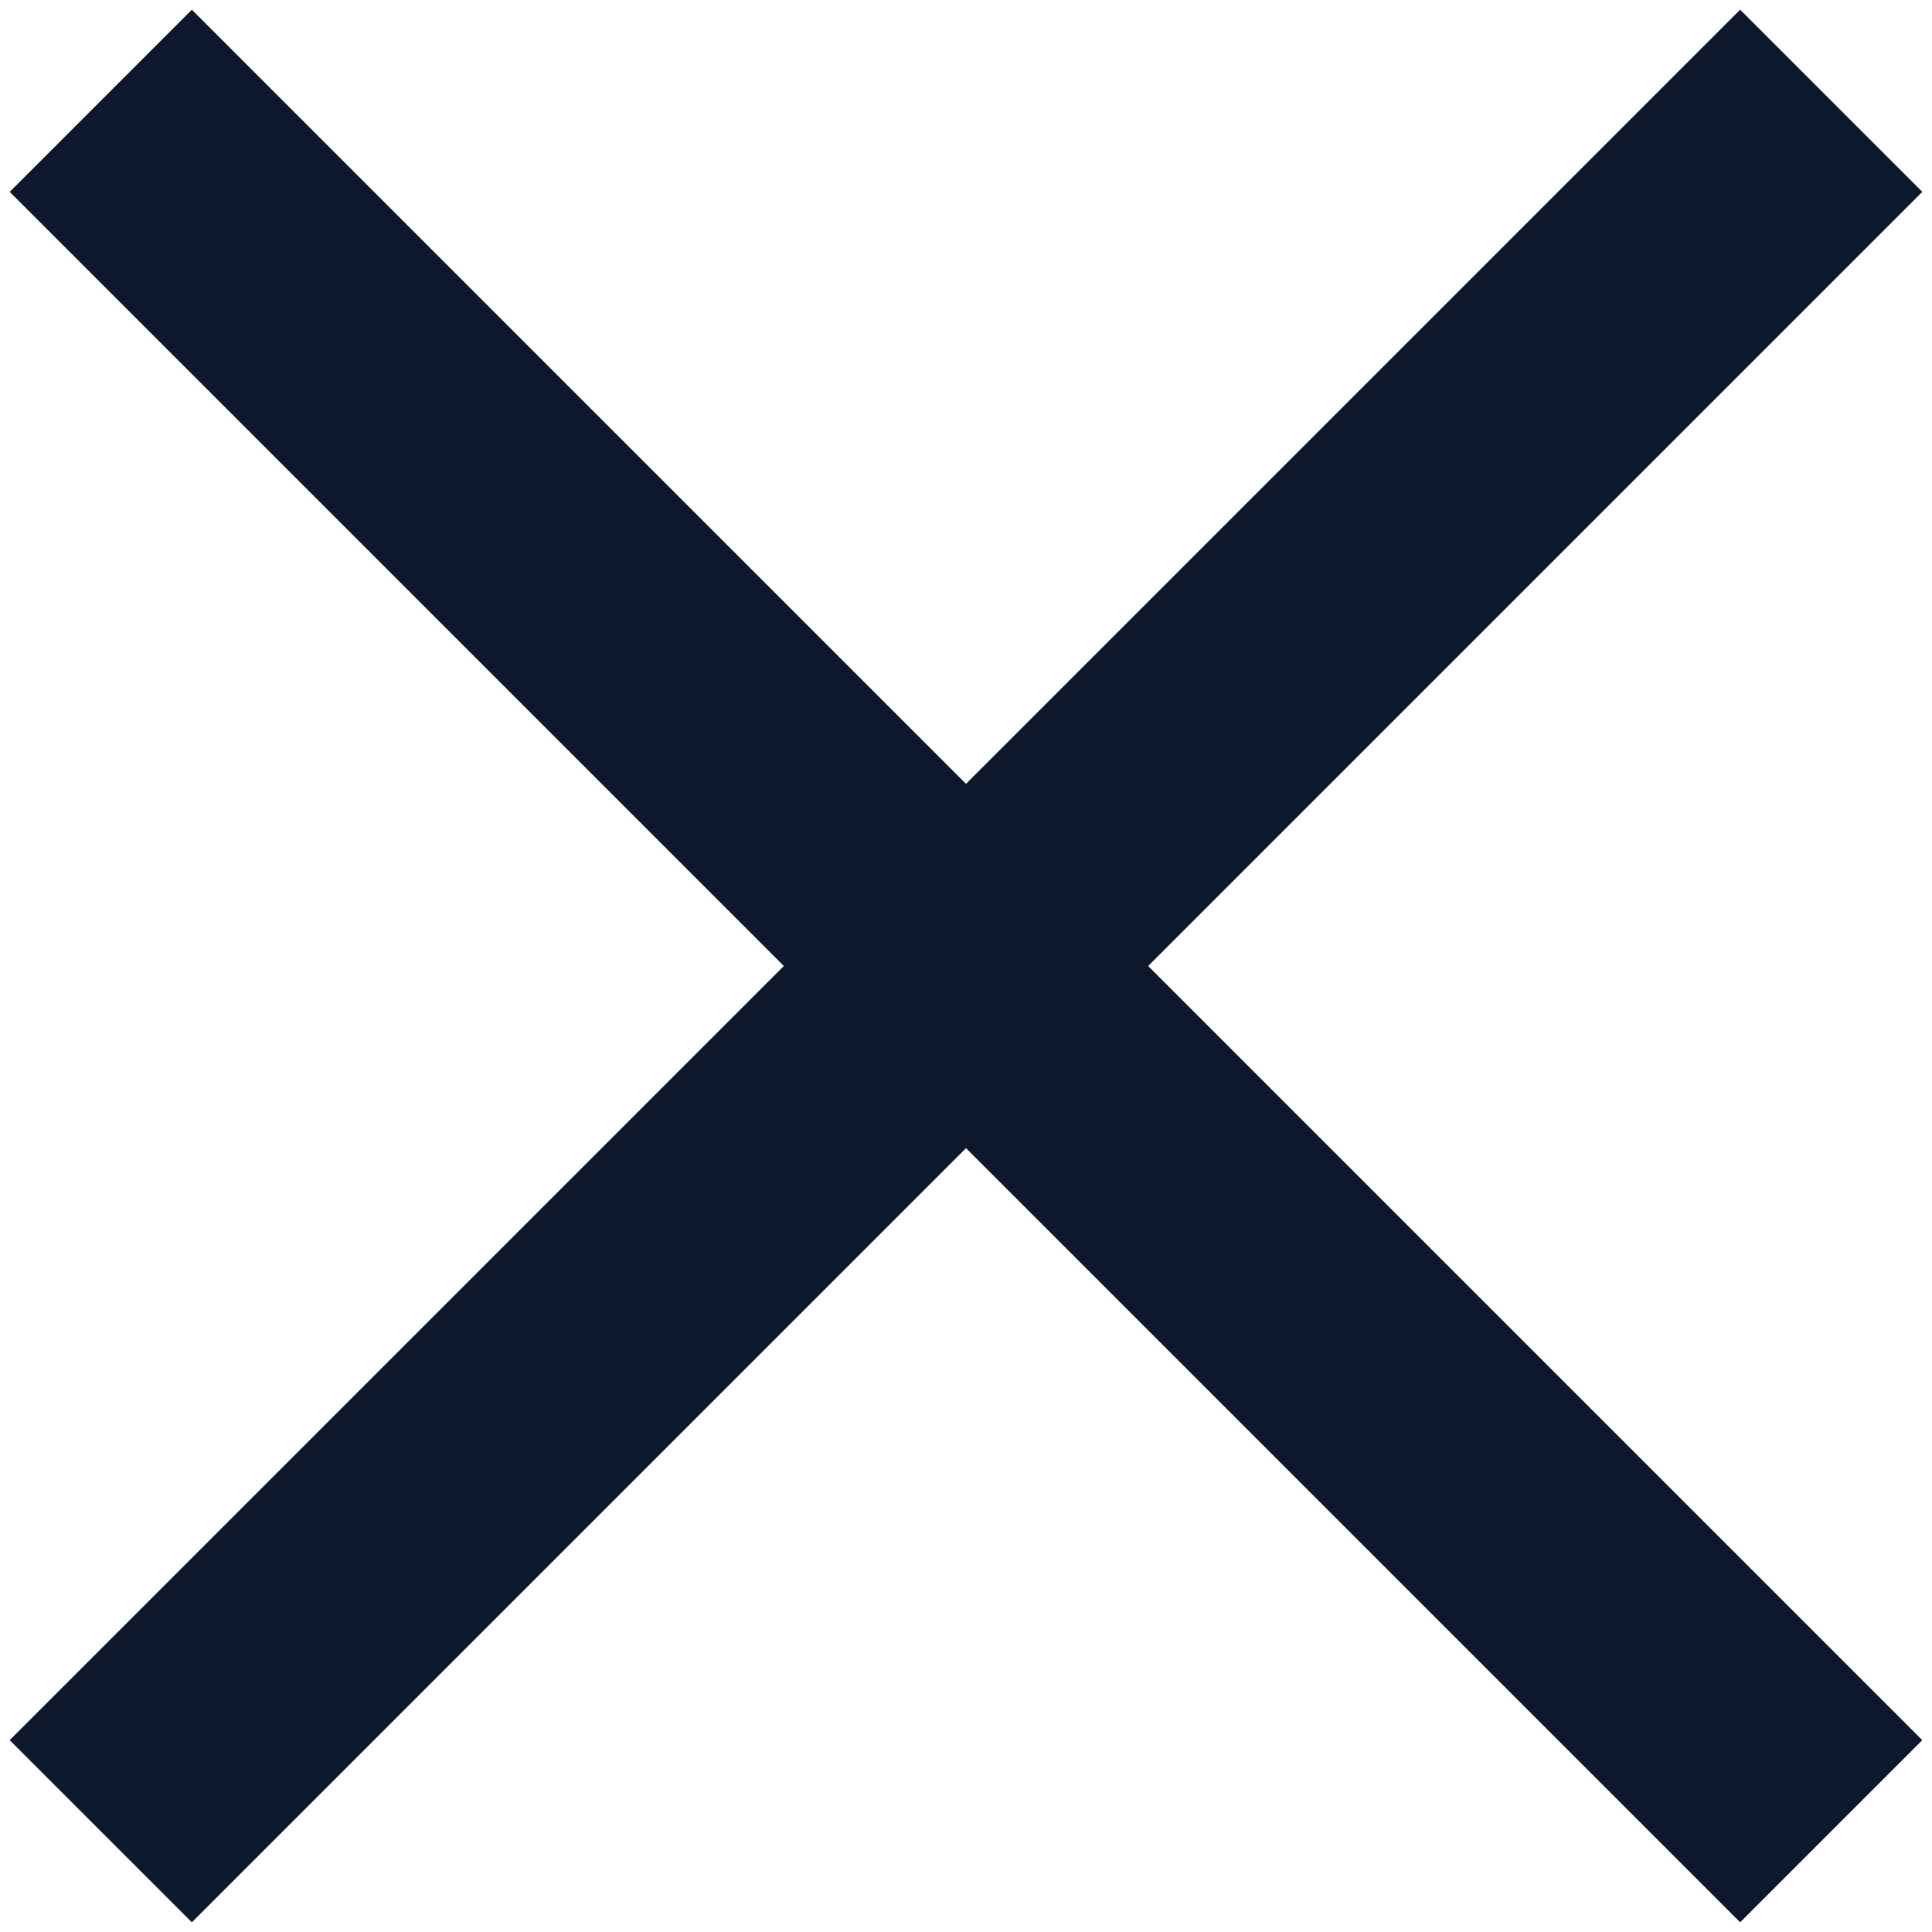 <?xml version="1.0" encoding="UTF-8"?>
<svg width="30px" height="30px" viewBox="0 0 30 30" version="1.1" xmlns="http://www.w3.org/2000/svg" xmlns:xlink="http://www.w3.org/1999/xlink">
    <!-- Generator: Sketch 55.1 (78136) - https://sketchapp.com -->
    <title>Group 6</title>
    <desc>Created with Sketch.</desc>
    <g id="Mock-Ups" stroke="none" stroke-width="1" fill="none" fill-rule="evenodd">
        <g id="Landing-Page-Copy-2" transform="translate(-128, -40)" fill="#0D182D">
            <g id="Nav" transform="translate(79, 40)">
                <g id="Group-6" transform="translate(49, 0)">
                    <rect id="Rectangle" transform="translate(15, 15) rotate(-315) translate(-15, -15) " x="-4" y="13" width="38" height="4"></rect>
                    <rect id="Rectangle" transform="translate(15, 15) rotate(-45) translate(-15, -15) " x="-4" y="13" width="38" height="4"></rect>
                </g>
            </g>
        </g>
    </g>
</svg>